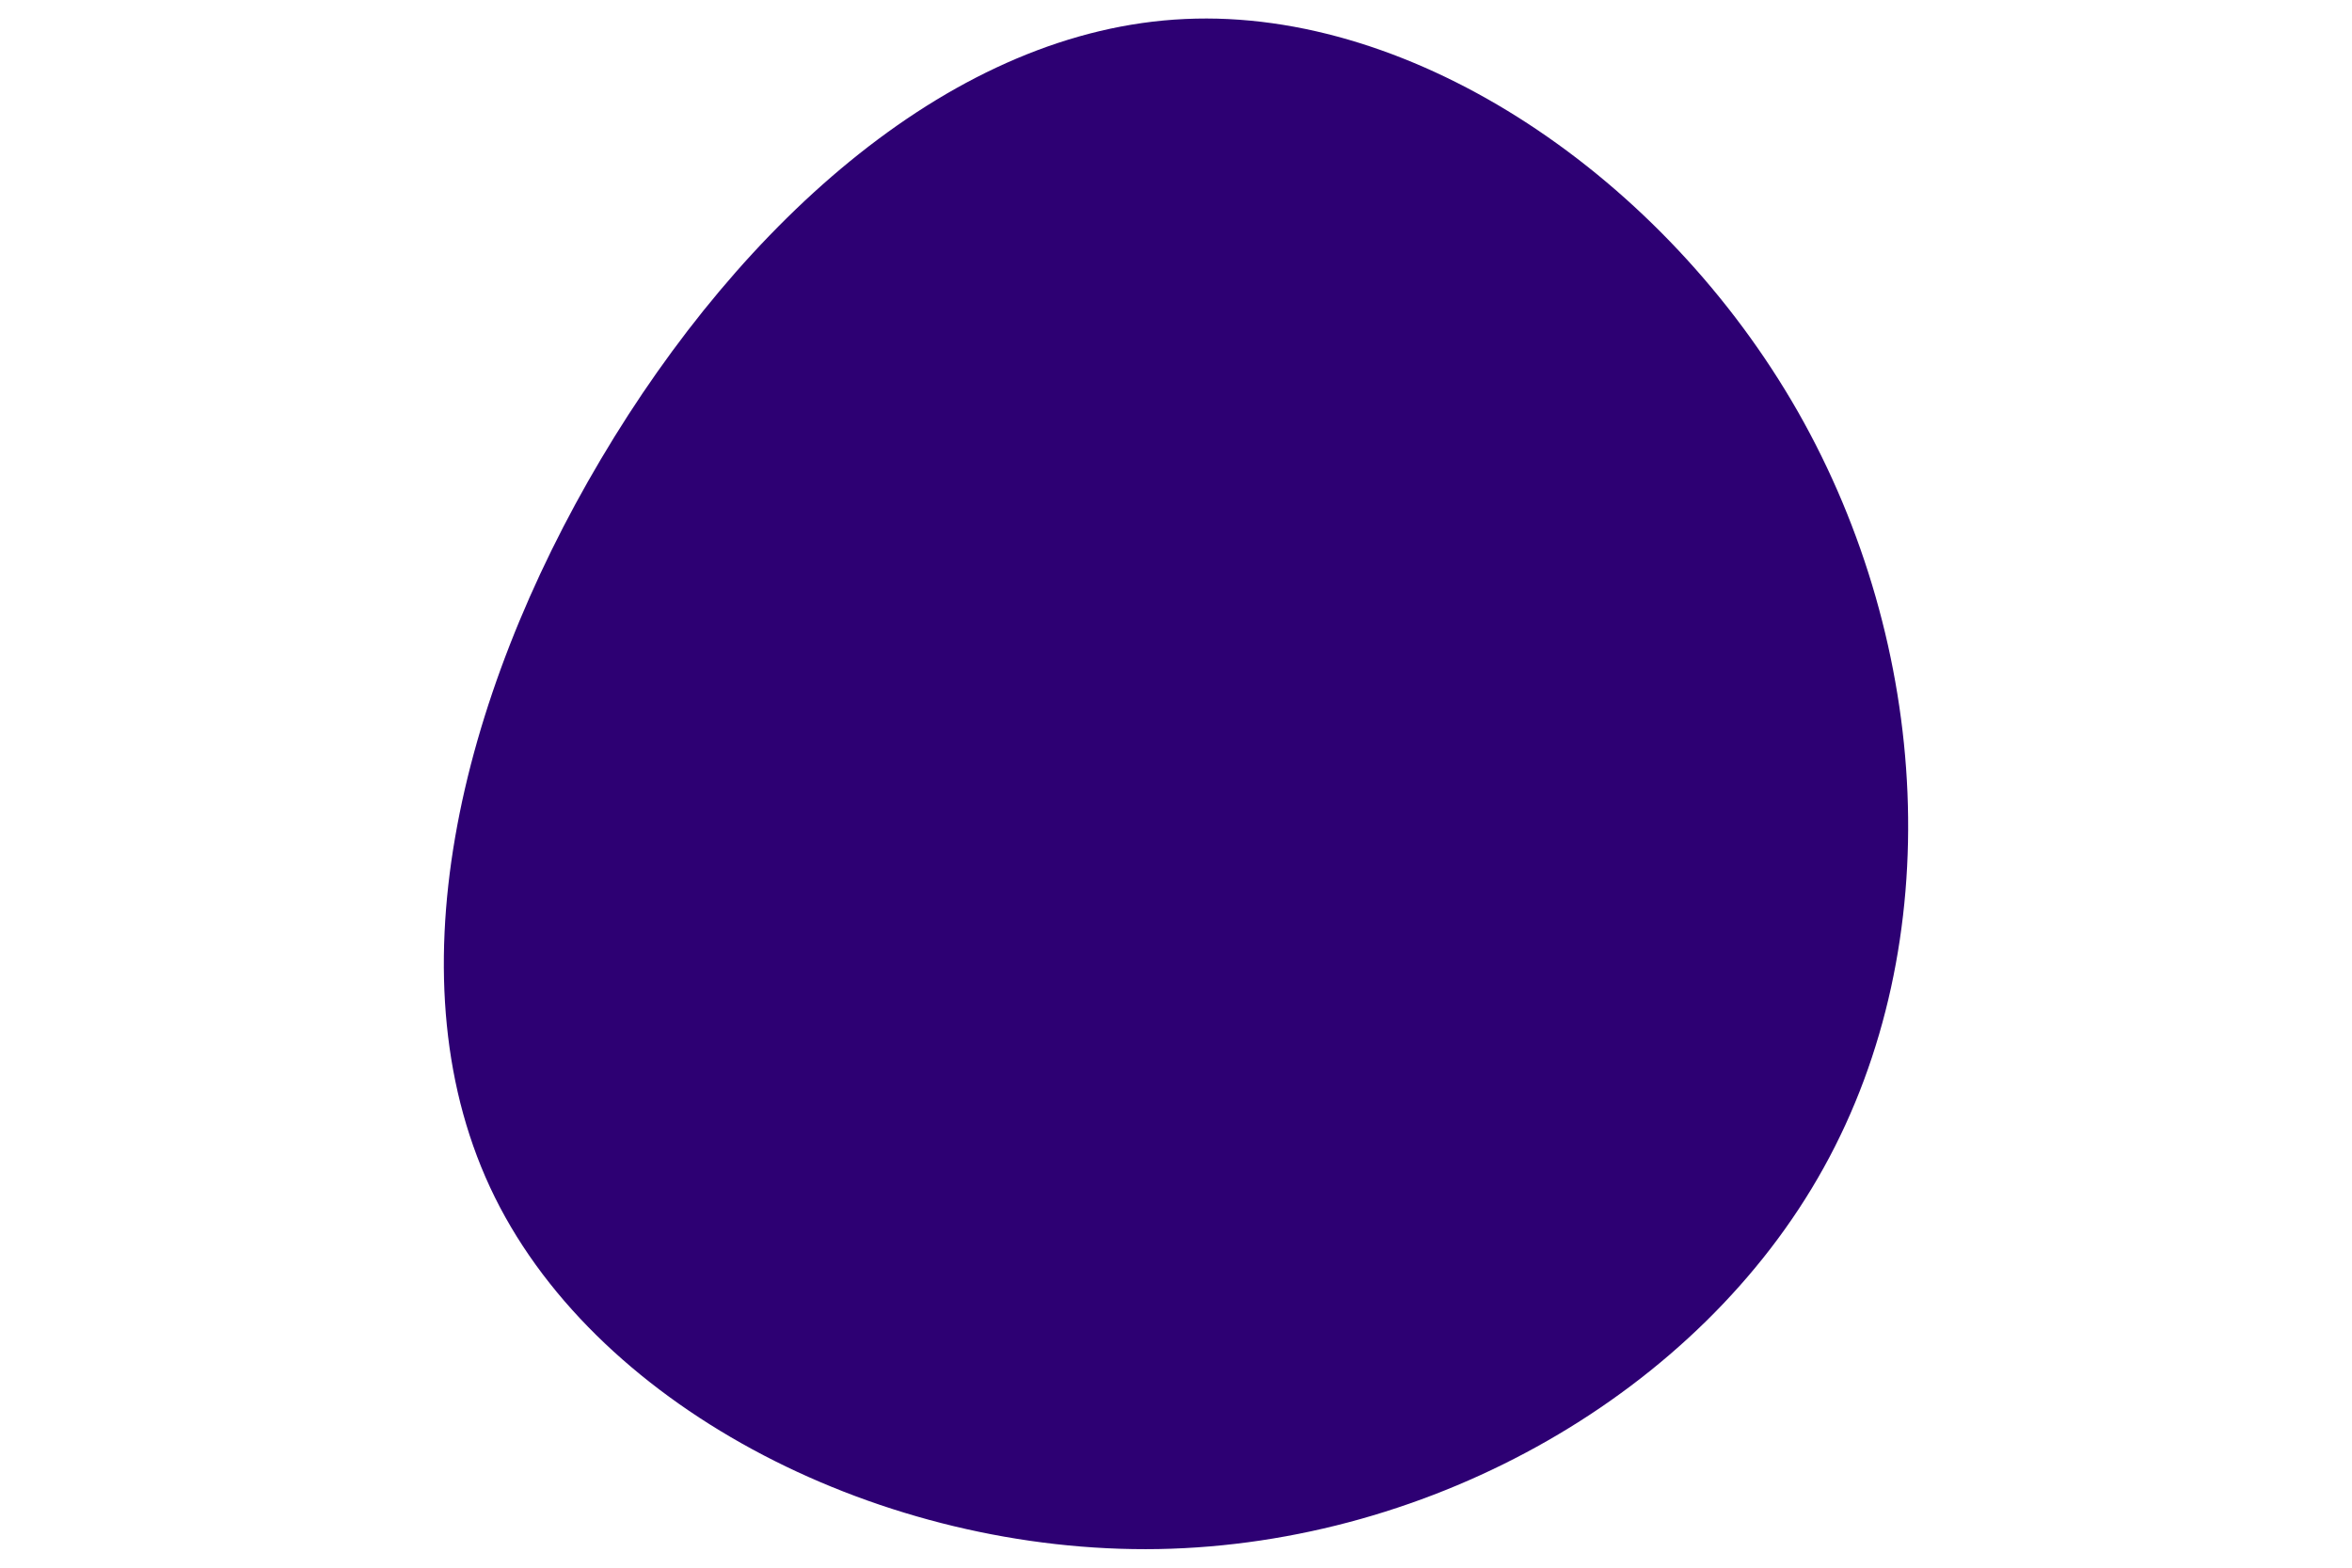 <svg id="visual" viewBox="0 0 900 600" width="900" height="600" xmlns="http://www.w3.org/2000/svg" xmlns:xlink="http://www.w3.org/1999/xlink" version="1.1"><g transform="translate(446.477 298.17)"><path d="M241.5 -140.6C292.4 -51.2 299.1 62.7 251.4 148.7C203.8 234.7 101.9 292.8 -3.2 294.7C-108.3 296.5 -216.5 242 -257.1 160.1C-297.7 78.1 -270.6 -31.3 -216.5 -122.5C-162.4 -213.8 -81.2 -286.9 7 -290.9C95.3 -295 190.5 -230 241.5 -140.6" fill="#2d0073"></path></g></svg>